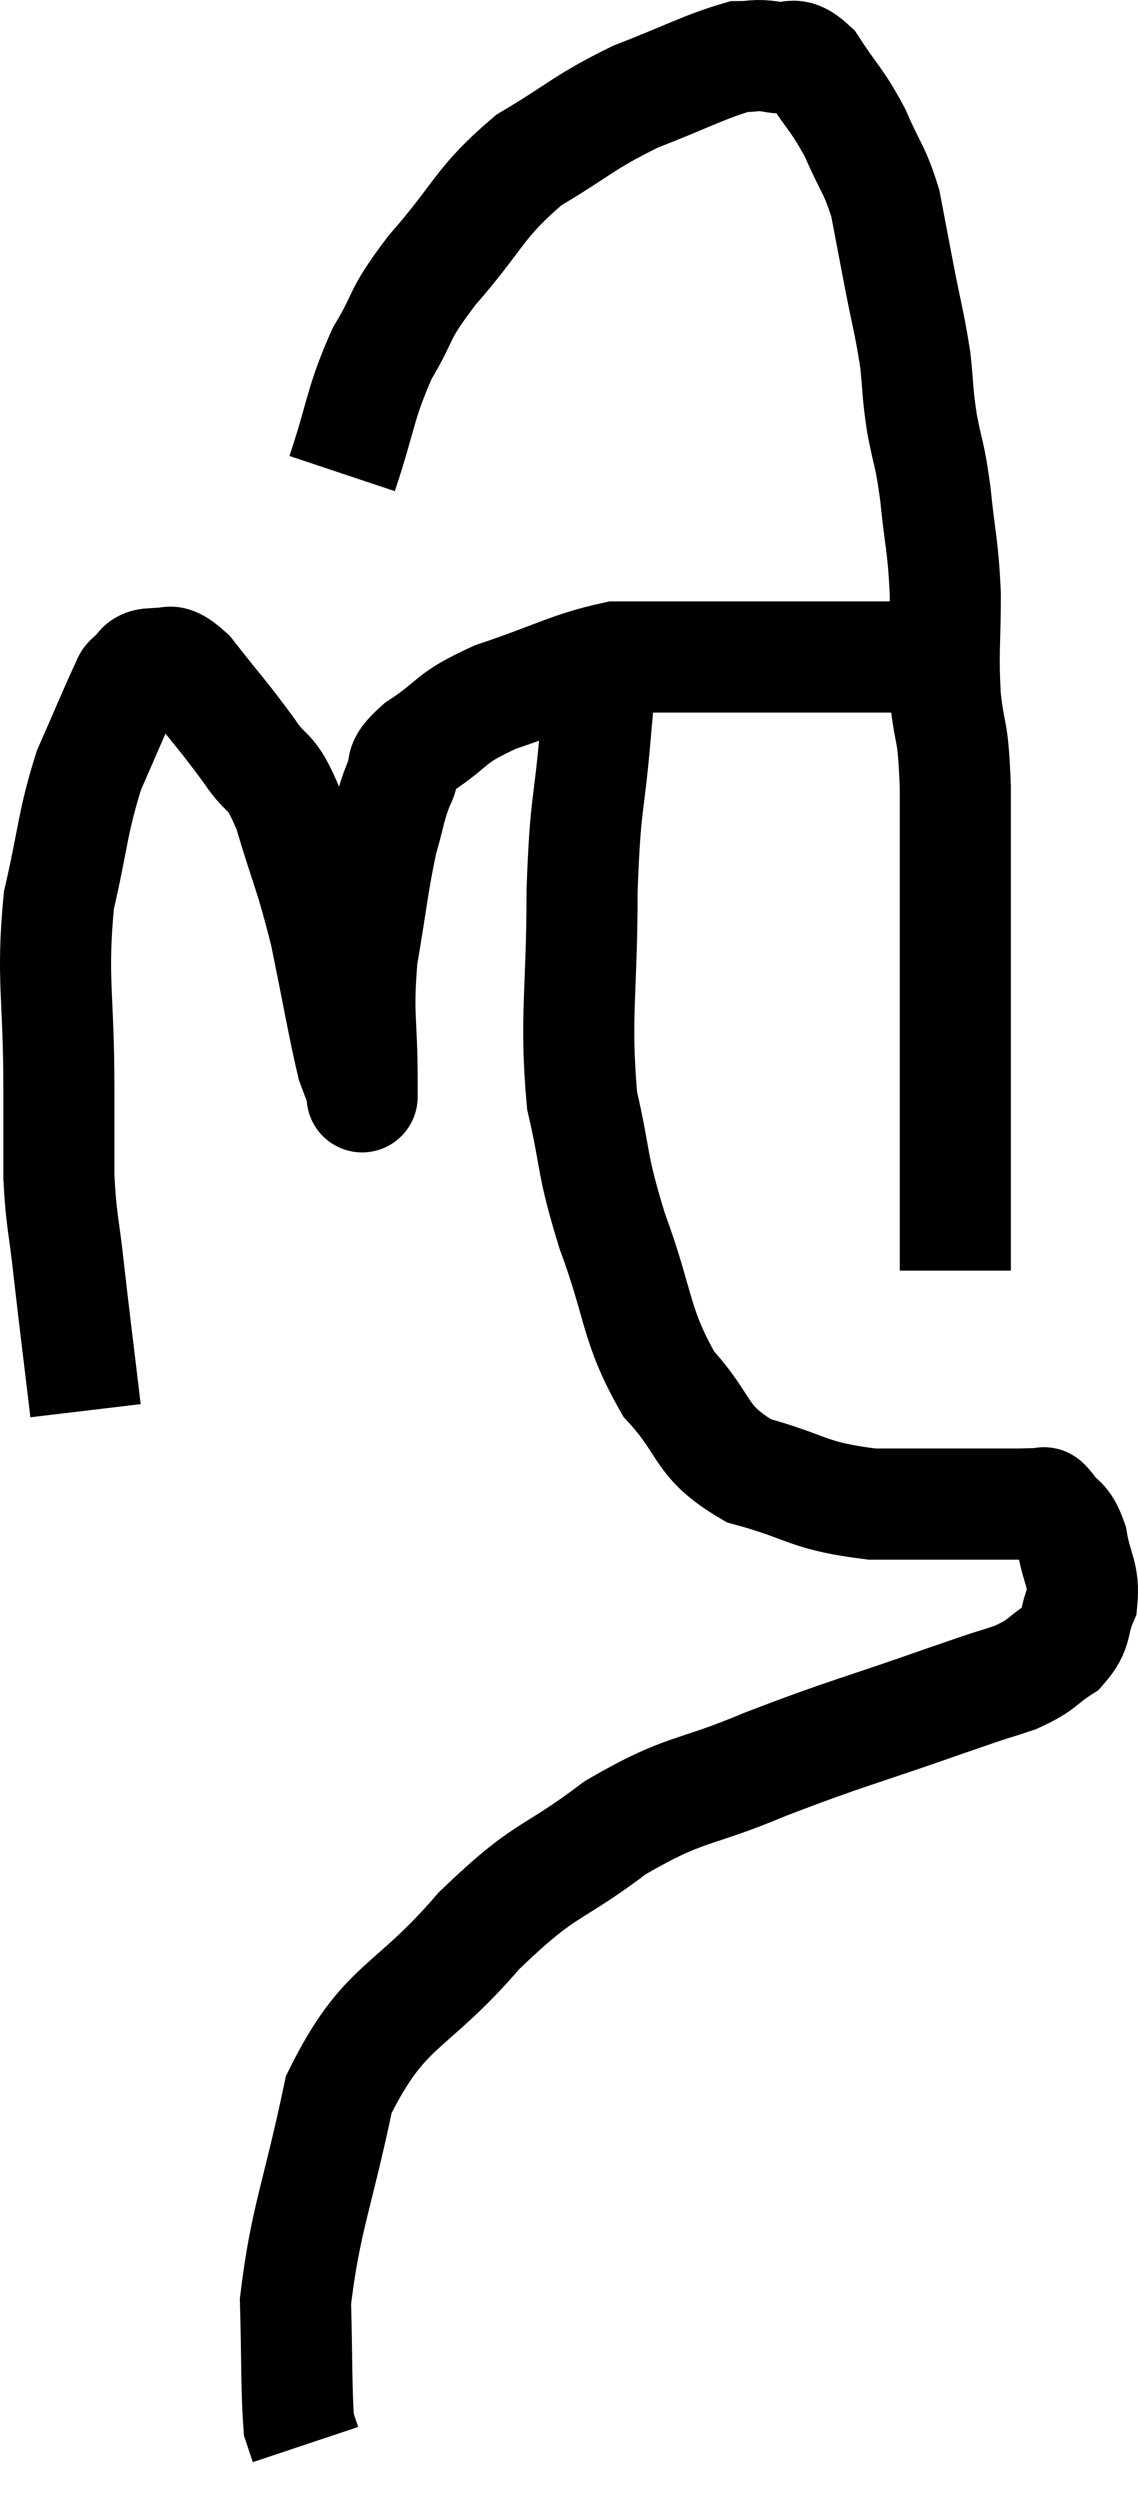 <svg xmlns="http://www.w3.org/2000/svg" viewBox="10.64 2.22 20.489 44.98" width="20.489" height="44.98"><path d="M 12.18 27.6 C 12.03 26.34, 12 26.13, 11.88 25.08 C 11.79 24.24, 11.745 24.225, 11.7 23.4 C 11.7 22.59, 11.7 23.025, 11.7 21.78 C 11.7 20.1, 11.565 19.845, 11.7 18.42 C 11.97 17.25, 11.94 17.04, 12.24 16.08 C 12.57 15.33, 12.705 15, 12.9 14.58 C 12.96 14.49, 12.9 14.505, 13.02 14.4 C 13.2 14.28, 13.125 14.175, 13.38 14.16 C 13.71 14.25, 13.605 13.95, 14.04 14.34 C 14.58 15.03, 14.67 15.105, 15.12 15.72 C 15.48 16.26, 15.495 15.975, 15.84 16.8 C 16.17 17.91, 16.215 17.88, 16.5 19.02 C 16.74 20.19, 16.815 20.655, 16.98 21.36 C 17.07 21.6, 17.115 21.72, 17.16 21.84 C 17.16 21.84, 17.16 21.84, 17.16 21.84 C 17.16 21.84, 17.16 21.885, 17.16 21.84 C 17.16 21.75, 17.16 22.26, 17.16 21.66 C 17.16 20.55, 17.07 20.52, 17.16 19.44 C 17.34 18.39, 17.355 18.12, 17.52 17.34 C 17.67 16.83, 17.655 16.74, 17.82 16.32 C 18 15.99, 17.745 16.05, 18.18 15.66 C 18.87 15.21, 18.675 15.165, 19.56 14.76 C 20.64 14.4, 20.895 14.22, 21.72 14.04 C 22.29 14.04, 22.245 14.04, 22.86 14.04 C 23.52 14.04, 23.28 14.04, 24.18 14.04 C 25.32 14.04, 25.65 14.04, 26.46 14.04 C 26.94 14.04, 27.18 14.04, 27.42 14.04 C 27.42 14.04, 27.42 14.04, 27.42 14.04 L 27.42 14.04" fill="none" stroke="black" stroke-width="2"></path><path d="M 16.8 10.74 C 17.16 9.66, 17.115 9.495, 17.52 8.58 C 17.97 7.83, 17.76 7.95, 18.42 7.08 C 19.29 6.09, 19.245 5.88, 20.16 5.1 C 21.12 4.53, 21.135 4.425, 22.08 3.96 C 23.01 3.6, 23.325 3.42, 23.94 3.24 C 24.24 3.24, 24.21 3.195, 24.54 3.24 C 24.9 3.33, 24.885 3.075, 25.26 3.42 C 25.65 4.02, 25.71 4.005, 26.04 4.62 C 26.31 5.25, 26.385 5.25, 26.58 5.88 C 26.7 6.51, 26.685 6.435, 26.82 7.14 C 26.97 7.92, 27.015 8.025, 27.12 8.7 C 27.18 9.27, 27.15 9.24, 27.24 9.84 C 27.36 10.47, 27.375 10.335, 27.48 11.1 C 27.57 12, 27.615 11.985, 27.66 12.9 C 27.66 13.83, 27.615 13.89, 27.66 14.76 C 27.75 15.57, 27.795 15.24, 27.84 16.38 C 27.84 17.85, 27.84 17.94, 27.84 19.32 C 27.84 20.61, 27.84 20.82, 27.84 21.9 C 27.84 22.77, 27.84 22.89, 27.84 23.64 C 27.84 24.27, 27.84 24.54, 27.84 24.9 C 27.84 24.99, 27.84 25.035, 27.84 25.08 L 27.84 25.08" fill="none" stroke="black" stroke-width="2"></path><path d="M 21.48 14.16 C 21.42 14.79, 21.45 14.4, 21.36 15.42 C 21.24 16.83, 21.18 16.59, 21.12 18.24 C 21.12 20.13, 20.985 20.49, 21.12 22.02 C 21.39 23.19, 21.27 23.085, 21.66 24.36 C 22.17 25.74, 22.065 26.04, 22.68 27.12 C 23.4 27.9, 23.205 28.14, 24.12 28.68 C 25.23 28.98, 25.14 29.13, 26.34 29.28 C 27.63 29.28, 28.155 29.28, 28.92 29.28 C 29.16 29.28, 29.25 29.265, 29.4 29.28 C 29.46 29.31, 29.385 29.175, 29.52 29.34 C 29.73 29.64, 29.79 29.52, 29.94 29.94 C 30.03 30.48, 30.165 30.54, 30.12 31.02 C 29.94 31.44, 30.06 31.515, 29.76 31.86 C 29.34 32.13, 29.445 32.16, 28.92 32.4 C 28.29 32.61, 28.785 32.43, 27.66 32.82 C 26.04 33.39, 25.905 33.39, 24.42 33.96 C 23.07 34.53, 23.01 34.35, 21.72 35.1 C 20.49 36.03, 20.505 35.76, 19.26 36.96 C 18 38.43, 17.565 38.235, 16.74 39.9 C 16.35 41.76, 16.14 42.135, 15.96 43.62 C 15.99 44.73, 15.975 45.195, 16.02 45.84 C 16.08 46.02, 16.11 46.11, 16.14 46.2 C 16.14 46.2, 16.14 46.2, 16.14 46.2 L 16.14 46.2" fill="none" stroke="black" stroke-width="2"></path></svg>